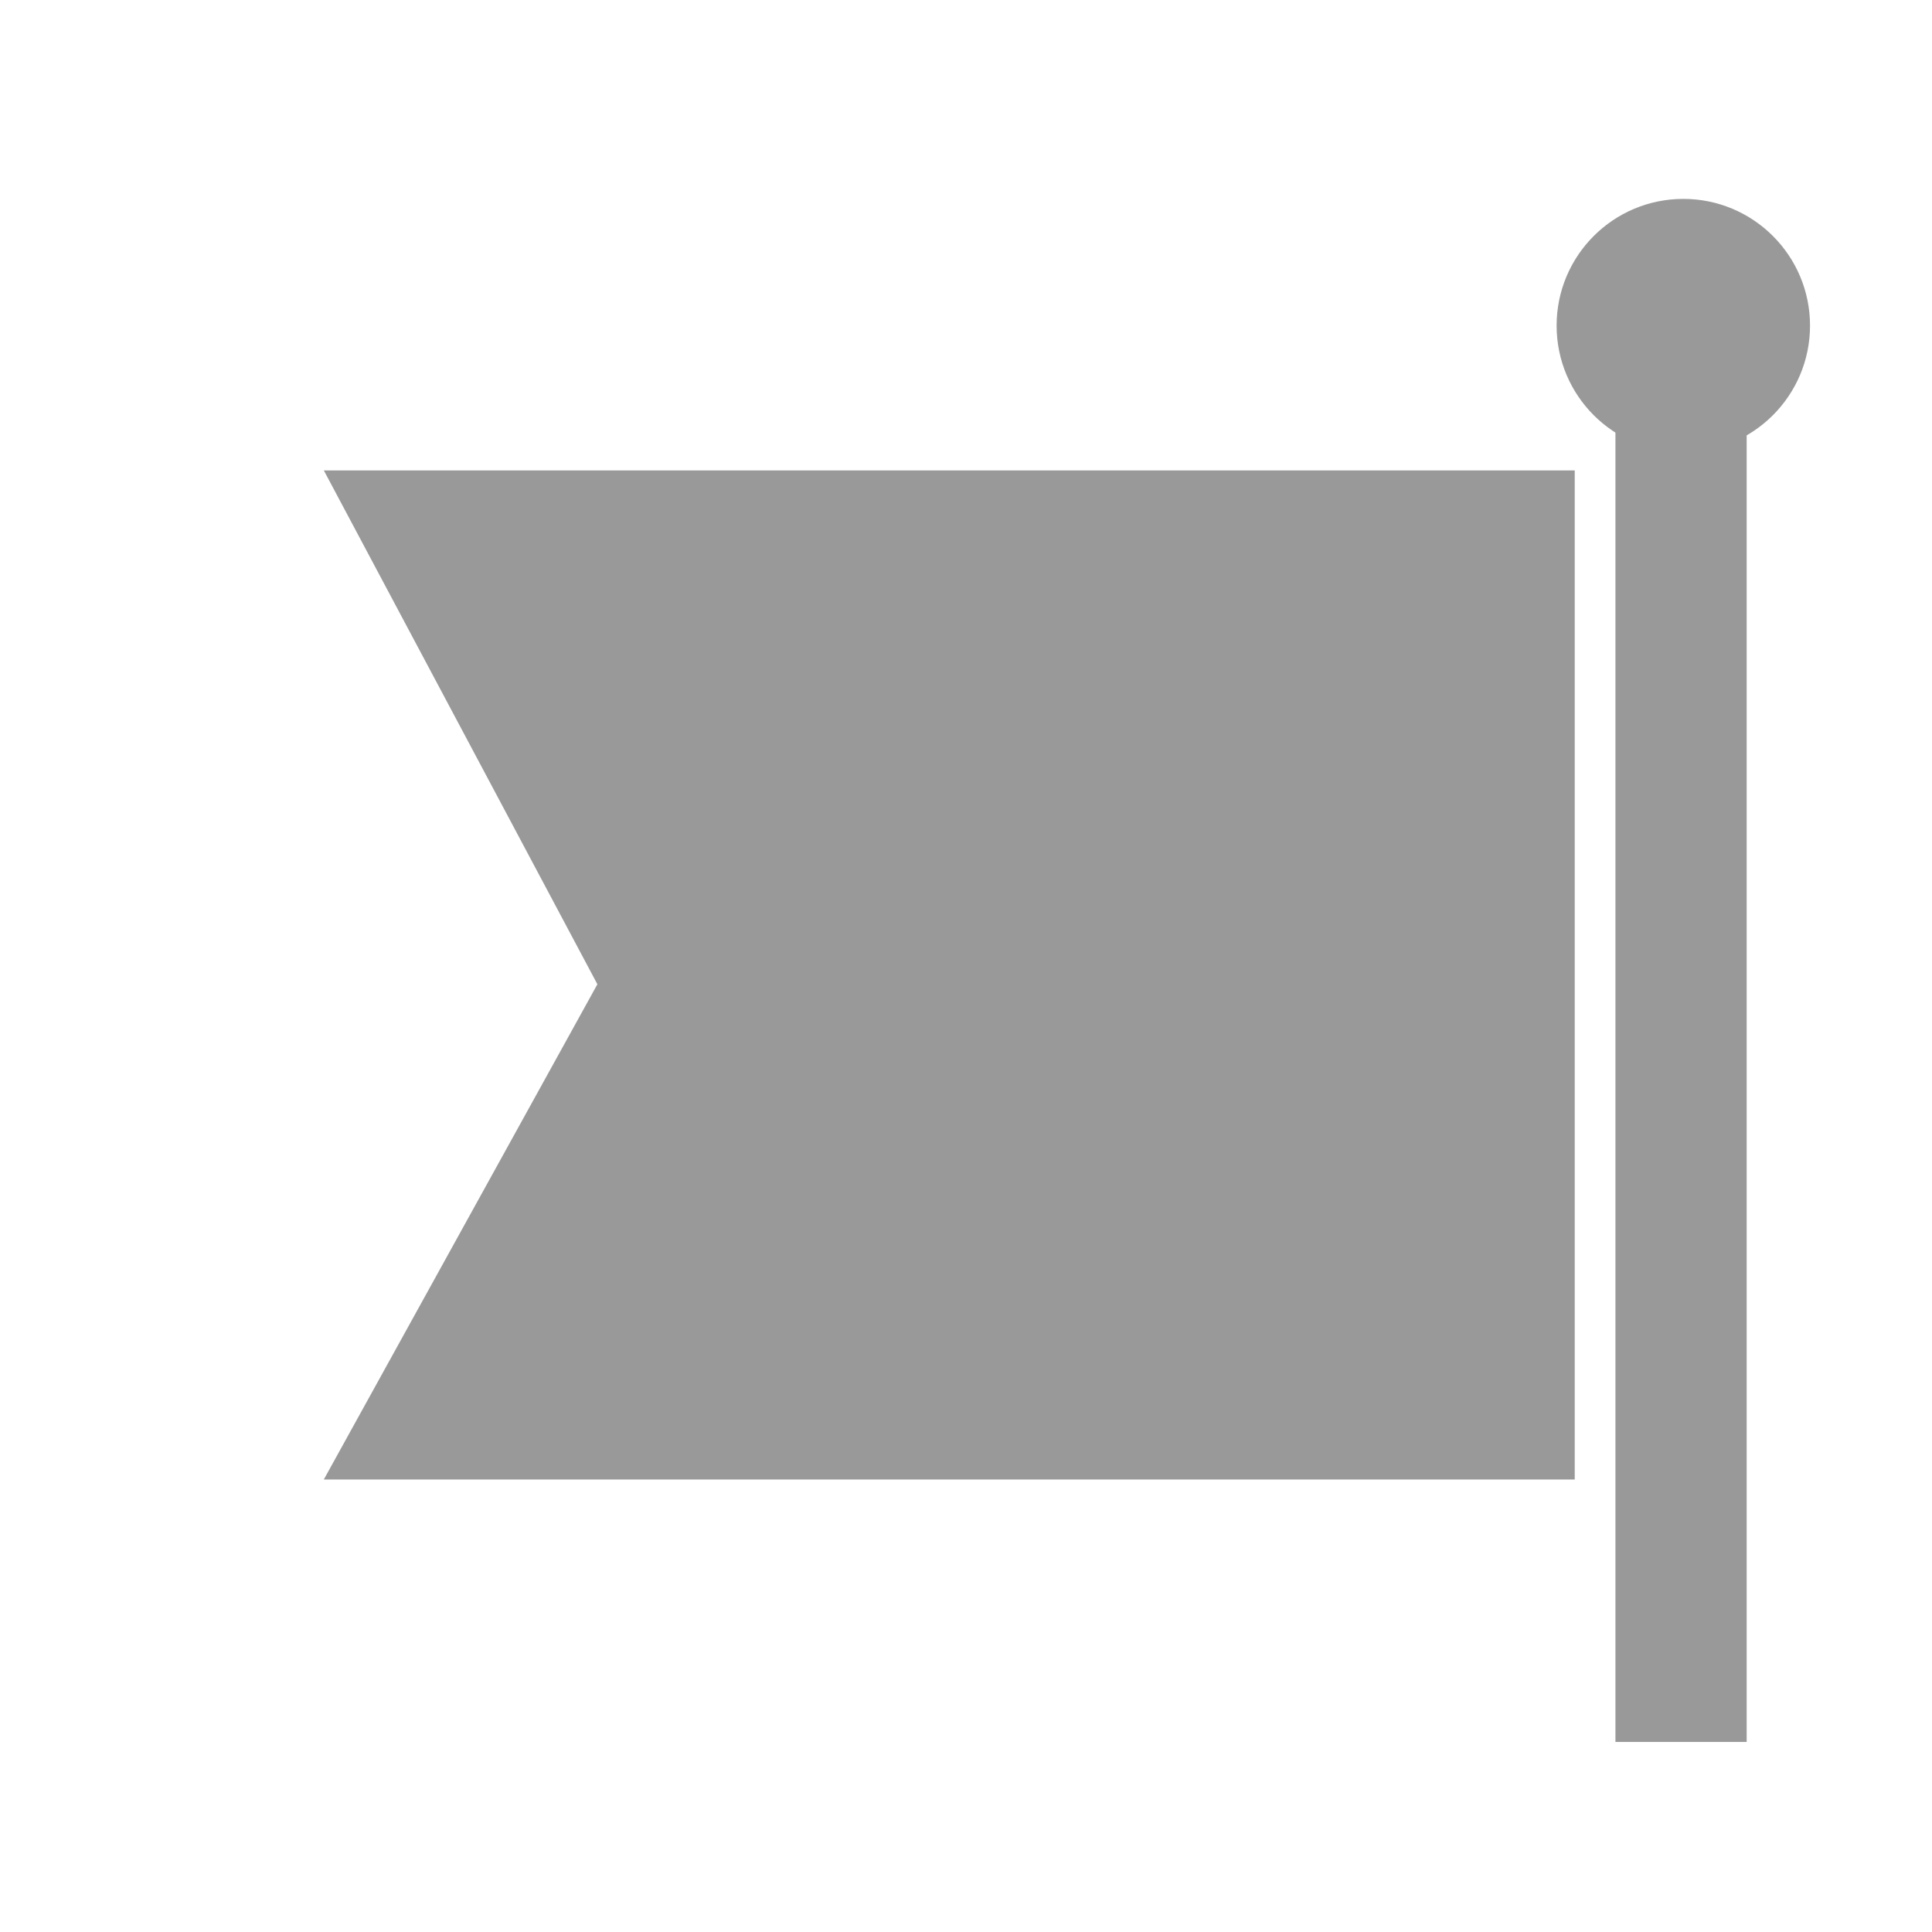 <?xml version="1.0" encoding="UTF-8" standalone="no"?>
<!-- Created using Krita: http://krita.org -->

<svg
   xmlns:osb="http://www.openswatchbook.org/uri/2009/osb"
   xmlns:dc="http://purl.org/dc/elements/1.1/"
   xmlns:cc="http://creativecommons.org/ns#"
   xmlns:rdf="http://www.w3.org/1999/02/22-rdf-syntax-ns#"
   xmlns:svg="http://www.w3.org/2000/svg"
   xmlns="http://www.w3.org/2000/svg"
   xmlns:sodipodi="http://sodipodi.sourceforge.net/DTD/sodipodi-0.dtd"
   xmlns:inkscape="http://www.inkscape.org/namespaces/inkscape"
   width="120pt"
   height="120pt"
   viewBox="0 0 120 120"
   version="1.1"
   id="svg61"
   sodipodi:docname="flag.svg"
   inkscape:version="0.92.3 (2405546, 2018-03-11)">
  <sodipodi:namedview
     pagecolor="#ffffff"
     bordercolor="#666666"
     borderopacity="1"
     objecttolerance="10"
     gridtolerance="10"
     guidetolerance="10"
     inkscape:pageopacity="0"
     inkscape:pageshadow="2"
     inkscape:window-width="1366"
     inkscape:window-height="697"
     id="namedview63"
     showgrid="false"
     inkscape:zoom="2.6684744"
     inkscape:cx="100.49139"
     inkscape:cy="90.38977"
     inkscape:window-x="-8"
     inkscape:window-y="-8"
     inkscape:window-maximized="1"
     inkscape:current-layer="svg61" />
  <defs
     id="defs56">
    <linearGradient
       id="green-button"
       osb:paint="solid">
      <stop
         style="stop-color:#52be80;stop-opacity:1;"
         offset="0"
         id="stop886" />
    </linearGradient>
  </defs>
  <rect
     style="opacity:1;fill:#999999;fill-opacity:1;stroke:none;stroke-width:9.273;stroke-linecap:round;stroke-linejoin:round;stroke-miterlimit:4;stroke-dasharray:none"
     id="rect833"
     width="8.151"
     height="84.318"
     x="100.338"
     y="23.878" />
  <circle
     style="opacity:1;fill:#999999;fill-opacity:1;stroke:none;stroke-width:7.5;stroke-linecap:round;stroke-linejoin:round;stroke-miterlimit:4;stroke-dasharray:none"
     id="path840"
     cx="104.554"
     cy="20.224"
     r="7.87" />
  <path
     style="fill:#999999;fill-opacity:1;stroke:none;stroke-width:0.771px;stroke-linecap:butt;stroke-linejoin:miter;stroke-opacity:1"
     d="M 97.809,29.218 V 91.894 H 20.113 L 37.105,61.134 20.113,29.218 Z"
     id="path848"
     inkscape:connector-curvature="0"
     sodipodi:nodetypes="cccccc" />
</svg>
